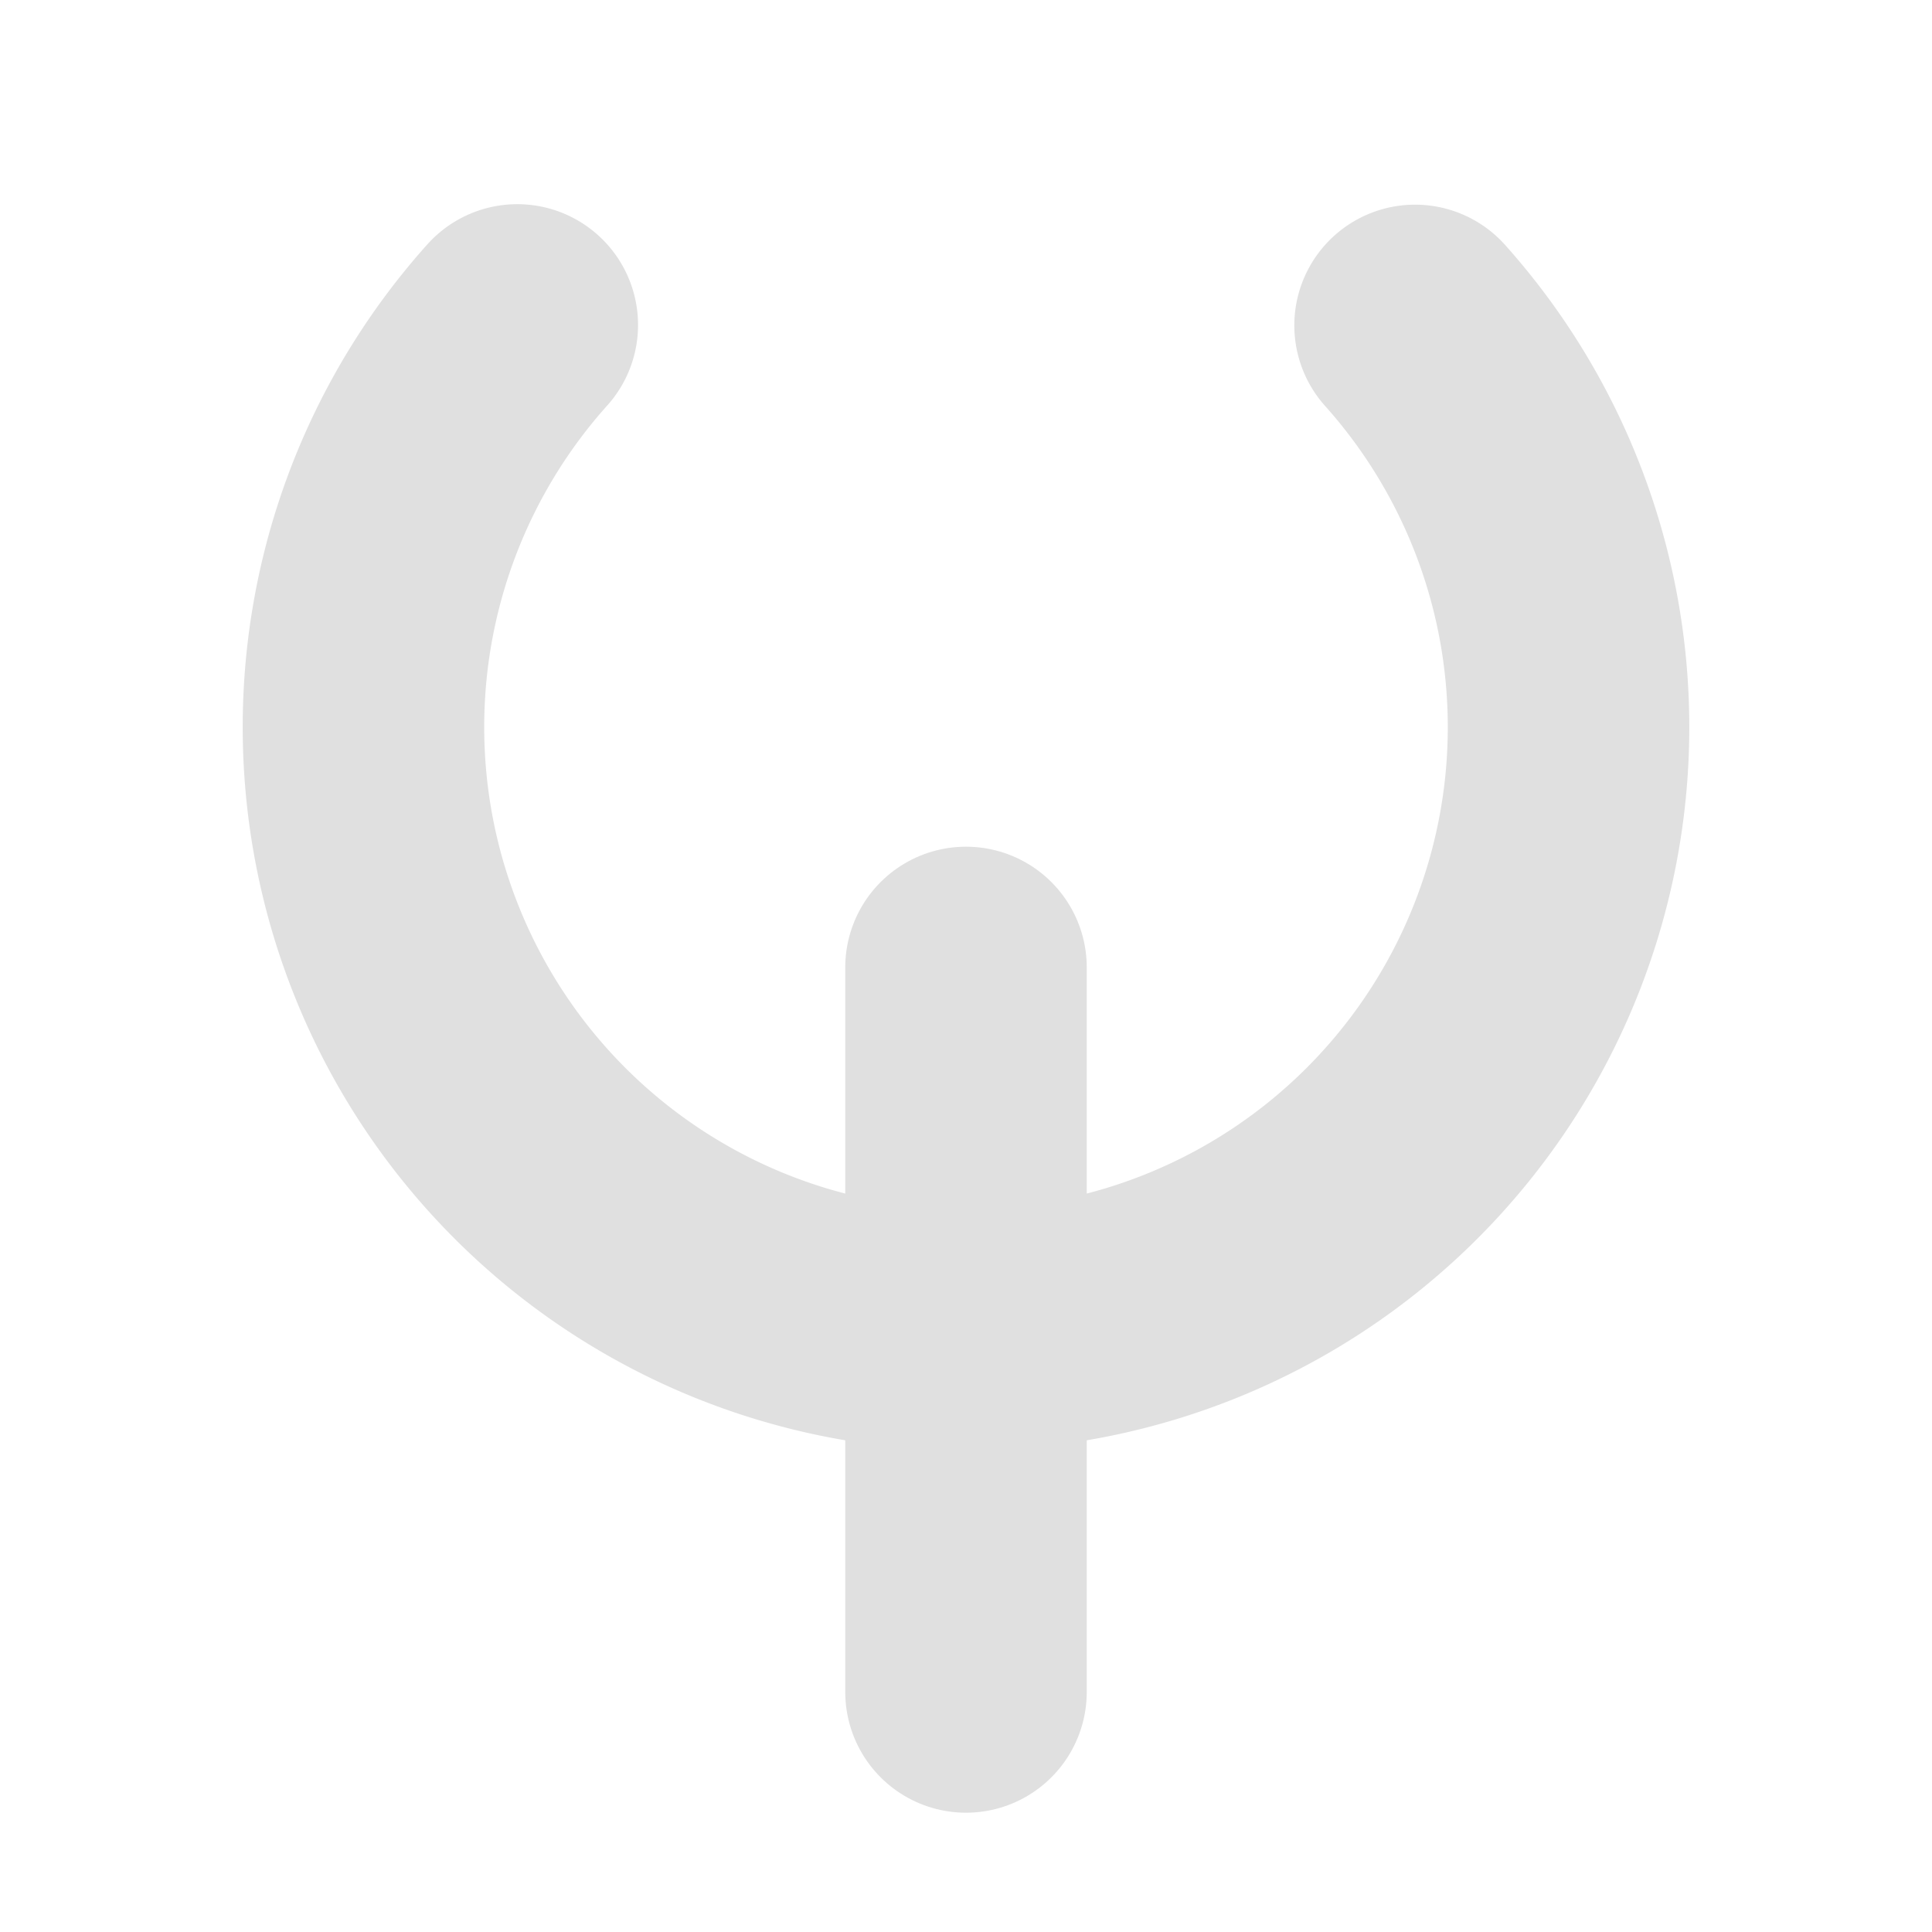 <?xml version="1.0" encoding="UTF-8" standalone="no"?>
<!-- Created with Inkscape (http://www.inkscape.org/) -->

<svg
   width="16"
   height="16"
   viewBox="0 0 16 16"
   version="1.1"
   id="svg5"
   xml:space="preserve"
   sodipodi:docname="icon_node.svg"
   inkscape:version="1.2.1 (9c6d41e410, 2022-07-14)"
   inkscape:export-filename="qodot.png"
   inkscape:export-xdpi="256"
   inkscape:export-ydpi="256"
   xmlns:inkscape="http://www.inkscape.org/namespaces/inkscape"
   xmlns:sodipodi="http://sodipodi.sourceforge.net/DTD/sodipodi-0.dtd"
   xmlns="http://www.w3.org/2000/svg"
   xmlns:svg="http://www.w3.org/2000/svg"><sodipodi:namedview
     id="namedview7"
     pagecolor="#505050"
     bordercolor="#eeeeee"
     borderopacity="1"
     inkscape:showpageshadow="0"
     inkscape:pageopacity="0"
     inkscape:pagecheckerboard="0"
     inkscape:deskcolor="#505050"
     inkscape:document-units="px"
     showgrid="true"
     inkscape:zoom="16"
     inkscape:cx="-2.84375"
     inkscape:cy="7.6875"
     inkscape:window-width="1920"
     inkscape:window-height="1009"
     inkscape:window-x="-8"
     inkscape:window-y="-8"
     inkscape:window-maximized="1"
     inkscape:current-layer="layer1"><inkscape:grid
       type="xygrid"
       id="grid238"
       empspacing="4"
       originx="-7"
       originy="-6.988" /></sodipodi:namedview><defs
     id="defs2"><inkscape:path-effect
       effect="fillet_chamfer"
       id="path-effect2517"
       is_visible="true"
       lpeversion="1"
       nodesatellites_param="F,0,0,1,0,0,0,1 @ F,0,0,1,0,0,0,1 @ F,0,0,1,0,0,0,1 @ F,0,0,1,0,62.836,0,1 @ F,0,0,1,0,36.836,0,1 @ F,0,0,1,0,0,0,1 @ F,0,0,1,0,0,0,1 @ F,0,0,1,0,0,0,1"
       unit="px"
       method="auto"
       mode="F"
       radius="0"
       chamfer_steps="1"
       flexible="false"
       use_knot_distance="true"
       apply_no_radius="true"
       apply_with_radius="true"
       only_selected="false"
       hide_knots="false" /></defs><g
     inkscape:label="Layer 1"
     inkscape:groupmode="layer"
     id="layer1"><path
       id="path348"
       style="fill:none;fill-opacity:1;stroke:#e0e0e0;stroke-width:2;stroke-linecap:round;stroke-dasharray:none;stroke-opacity:1"
       d="m 11.719,2.695 a 4.99,4.99 0 0 1 1.271,3.327 v 0 A 4.99,4.99 0 0 1 8,11.012 4.99,4.99 0 0 1 3.01,6.022 4.99,4.99 0 0 1 4.284,2.691" /><path
       style="fill:none;stroke:#e0e0e0;stroke-width:2;stroke-linecap:round;stroke-dasharray:none;stroke-opacity:1"
       d="M 8,8.012 V 14.012"
       id="path1928"
       sodipodi:nodetypes="cc" /></g><style
     id="stylish-2"
     class="stylish"
     type="text/css">/* ========================================================================================================================== */



/*TIGSource Dark (c) by mediochrea



TIGSource Dark is licensed under a

Creative Commons Attribution 4.0 International License.



You should have received a copy of the license along with this

work. If not, see &lt;http://creativecommons.org/licenses/by/4.0/&gt;.

*/



/* ========================================================================================================================== */







@namespace url(http://www.w3.org/1999/xhtml);</style></svg>

